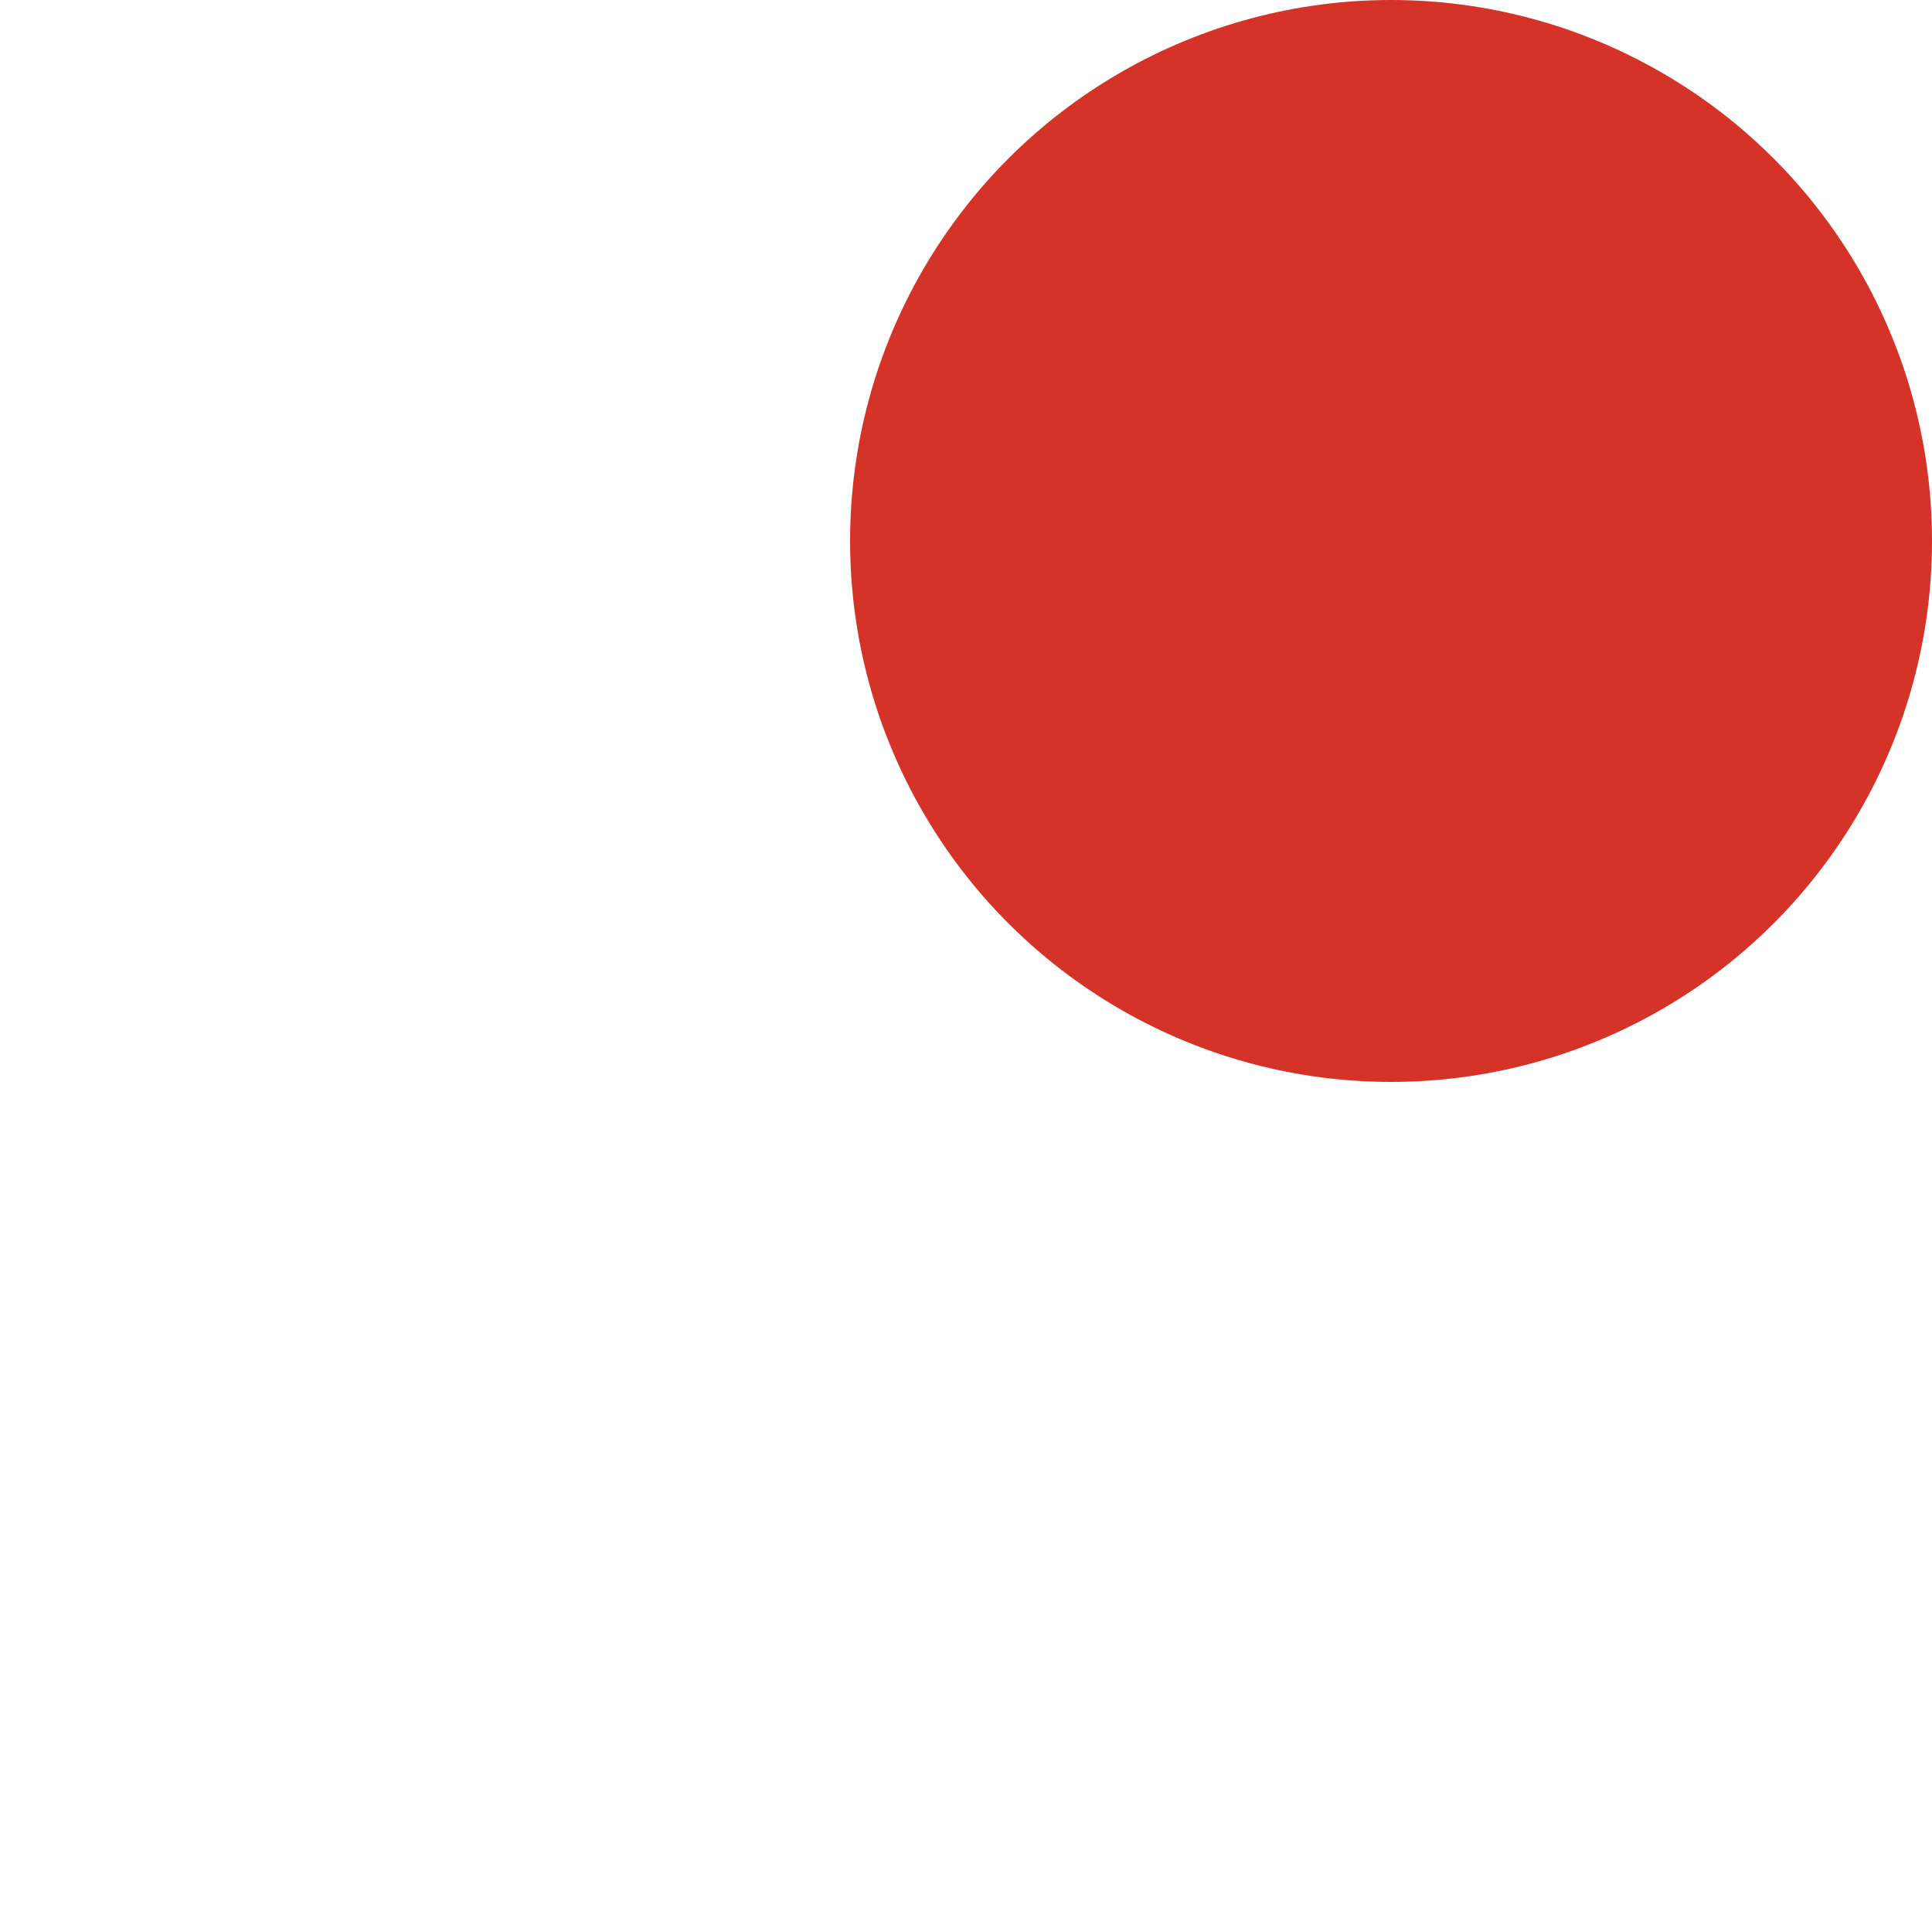 <svg width="25" height="25" viewBox="0 0 25 25" fill="none" xmlns="http://www.w3.org/2000/svg">
<path d="M22 7.98V17C22 18.1 21.1 19 20 19H6L2 23V5C2 3.9 2.9 3 4 3H14.1C14.04 3.32 14 3.66 14 4C14 6.76 16.24 9 19 9C20.13 9 21.16 8.61 22 7.98ZM16 4C16 5.66 17.34 7 19 7C20.66 7 22 5.66 22 4C22 2.34 20.66 1 19 1C17.34 1 16 2.34 16 4Z" fill="none"/>
<circle cx="18" cy="7" r="7" fill="#D63328"/>
</svg>
